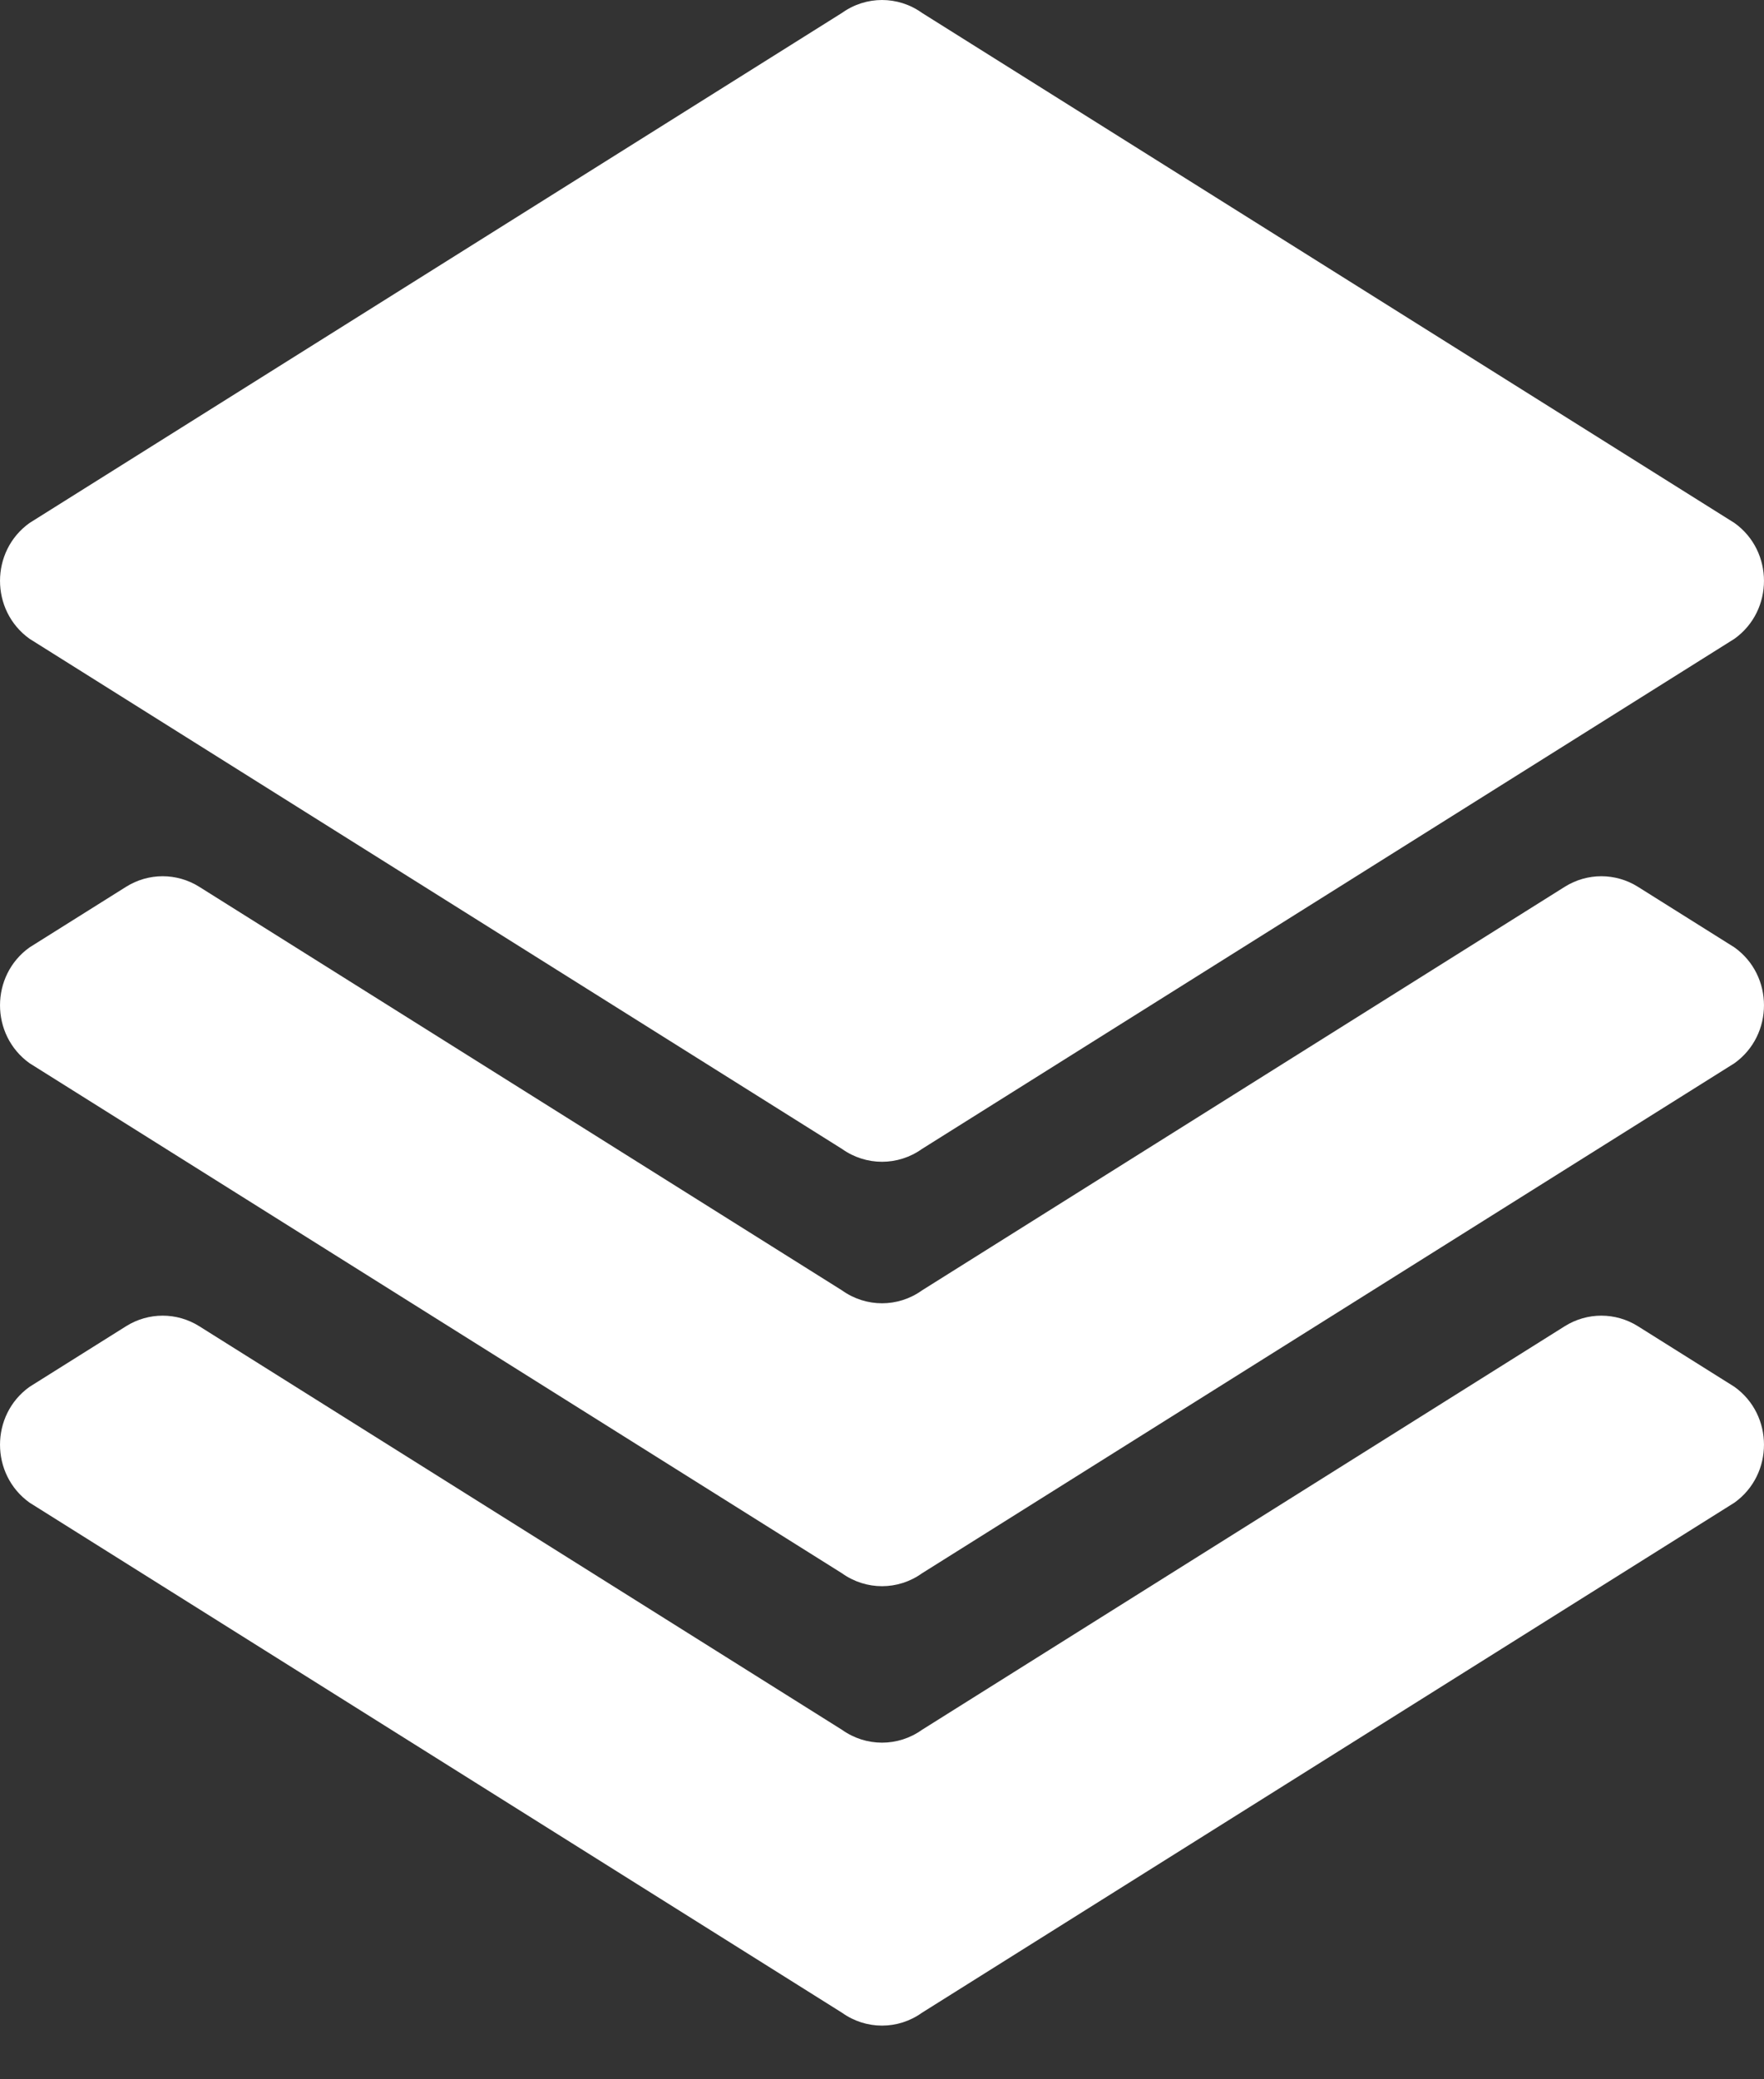 <?xml version="1.0" encoding="UTF-8"?>
<svg width="28px" height="33px" viewBox="0 0 28 33" version="1.1" xmlns="http://www.w3.org/2000/svg" xmlns:xlink="http://www.w3.org/1999/xlink">
    <rect x="0" y="0" width="28" height="33" fill="#333333" stroke="none"/>
    <!-- Generator: Sketch 52.4 (67378) - http://www.bohemiancoding.com/sketch -->
    <title>Fill 1</title>
    <desc>Created with Sketch.</desc>
    <g id="Page-1" stroke="none" stroke-width="1" fill="none" fill-rule="evenodd">
        <g id="dpaa" transform="translate(-126, -328)" fill="#FFFFFF">
            <g id="我的藏品" transform="translate(15, 313)">
                <path d="M136.997,36.047 C136.642,35.825 136.194,35.825 135.839,36.047 L125.634,42.454 C125.254,42.725 124.747,42.725 124.366,42.454 L114.161,36.047 C113.806,35.825 113.358,35.825 113.003,36.047 L111.469,37.01 C110.844,37.457 110.844,38.4 111.469,38.848 L124.366,46.944 C124.747,47.216 125.254,47.216 125.634,46.944 L138.531,38.848 C139.156,38.4 139.156,37.457 138.531,37.01 L136.997,36.047 Z M136.997,29.073 C136.642,28.851 136.194,28.851 135.839,29.073 L125.634,35.48 C125.254,35.752 124.747,35.752 124.366,35.48 L114.161,29.073 C113.806,28.851 113.358,28.851 113.003,29.073 L111.469,30.036 C110.844,30.483 110.844,31.426 111.469,31.874 L124.366,39.97 C124.747,40.242 125.254,40.242 125.634,39.97 L138.531,31.874 C139.156,31.426 139.156,30.483 138.531,30.036 L136.997,29.073 Z M138.531,25.138 L125.634,33.235 C125.254,33.506 124.747,33.506 124.366,33.235 L111.469,25.138 C110.844,24.69 110.844,23.747 111.469,23.3 L124.366,15.204 C124.747,14.932 125.254,14.932 125.634,15.204 L138.531,23.3 C139.156,23.747 139.156,24.69 138.531,25.138 Z" id="Fill-1"></path>
            </g>
        </g>
    </g>
</svg>